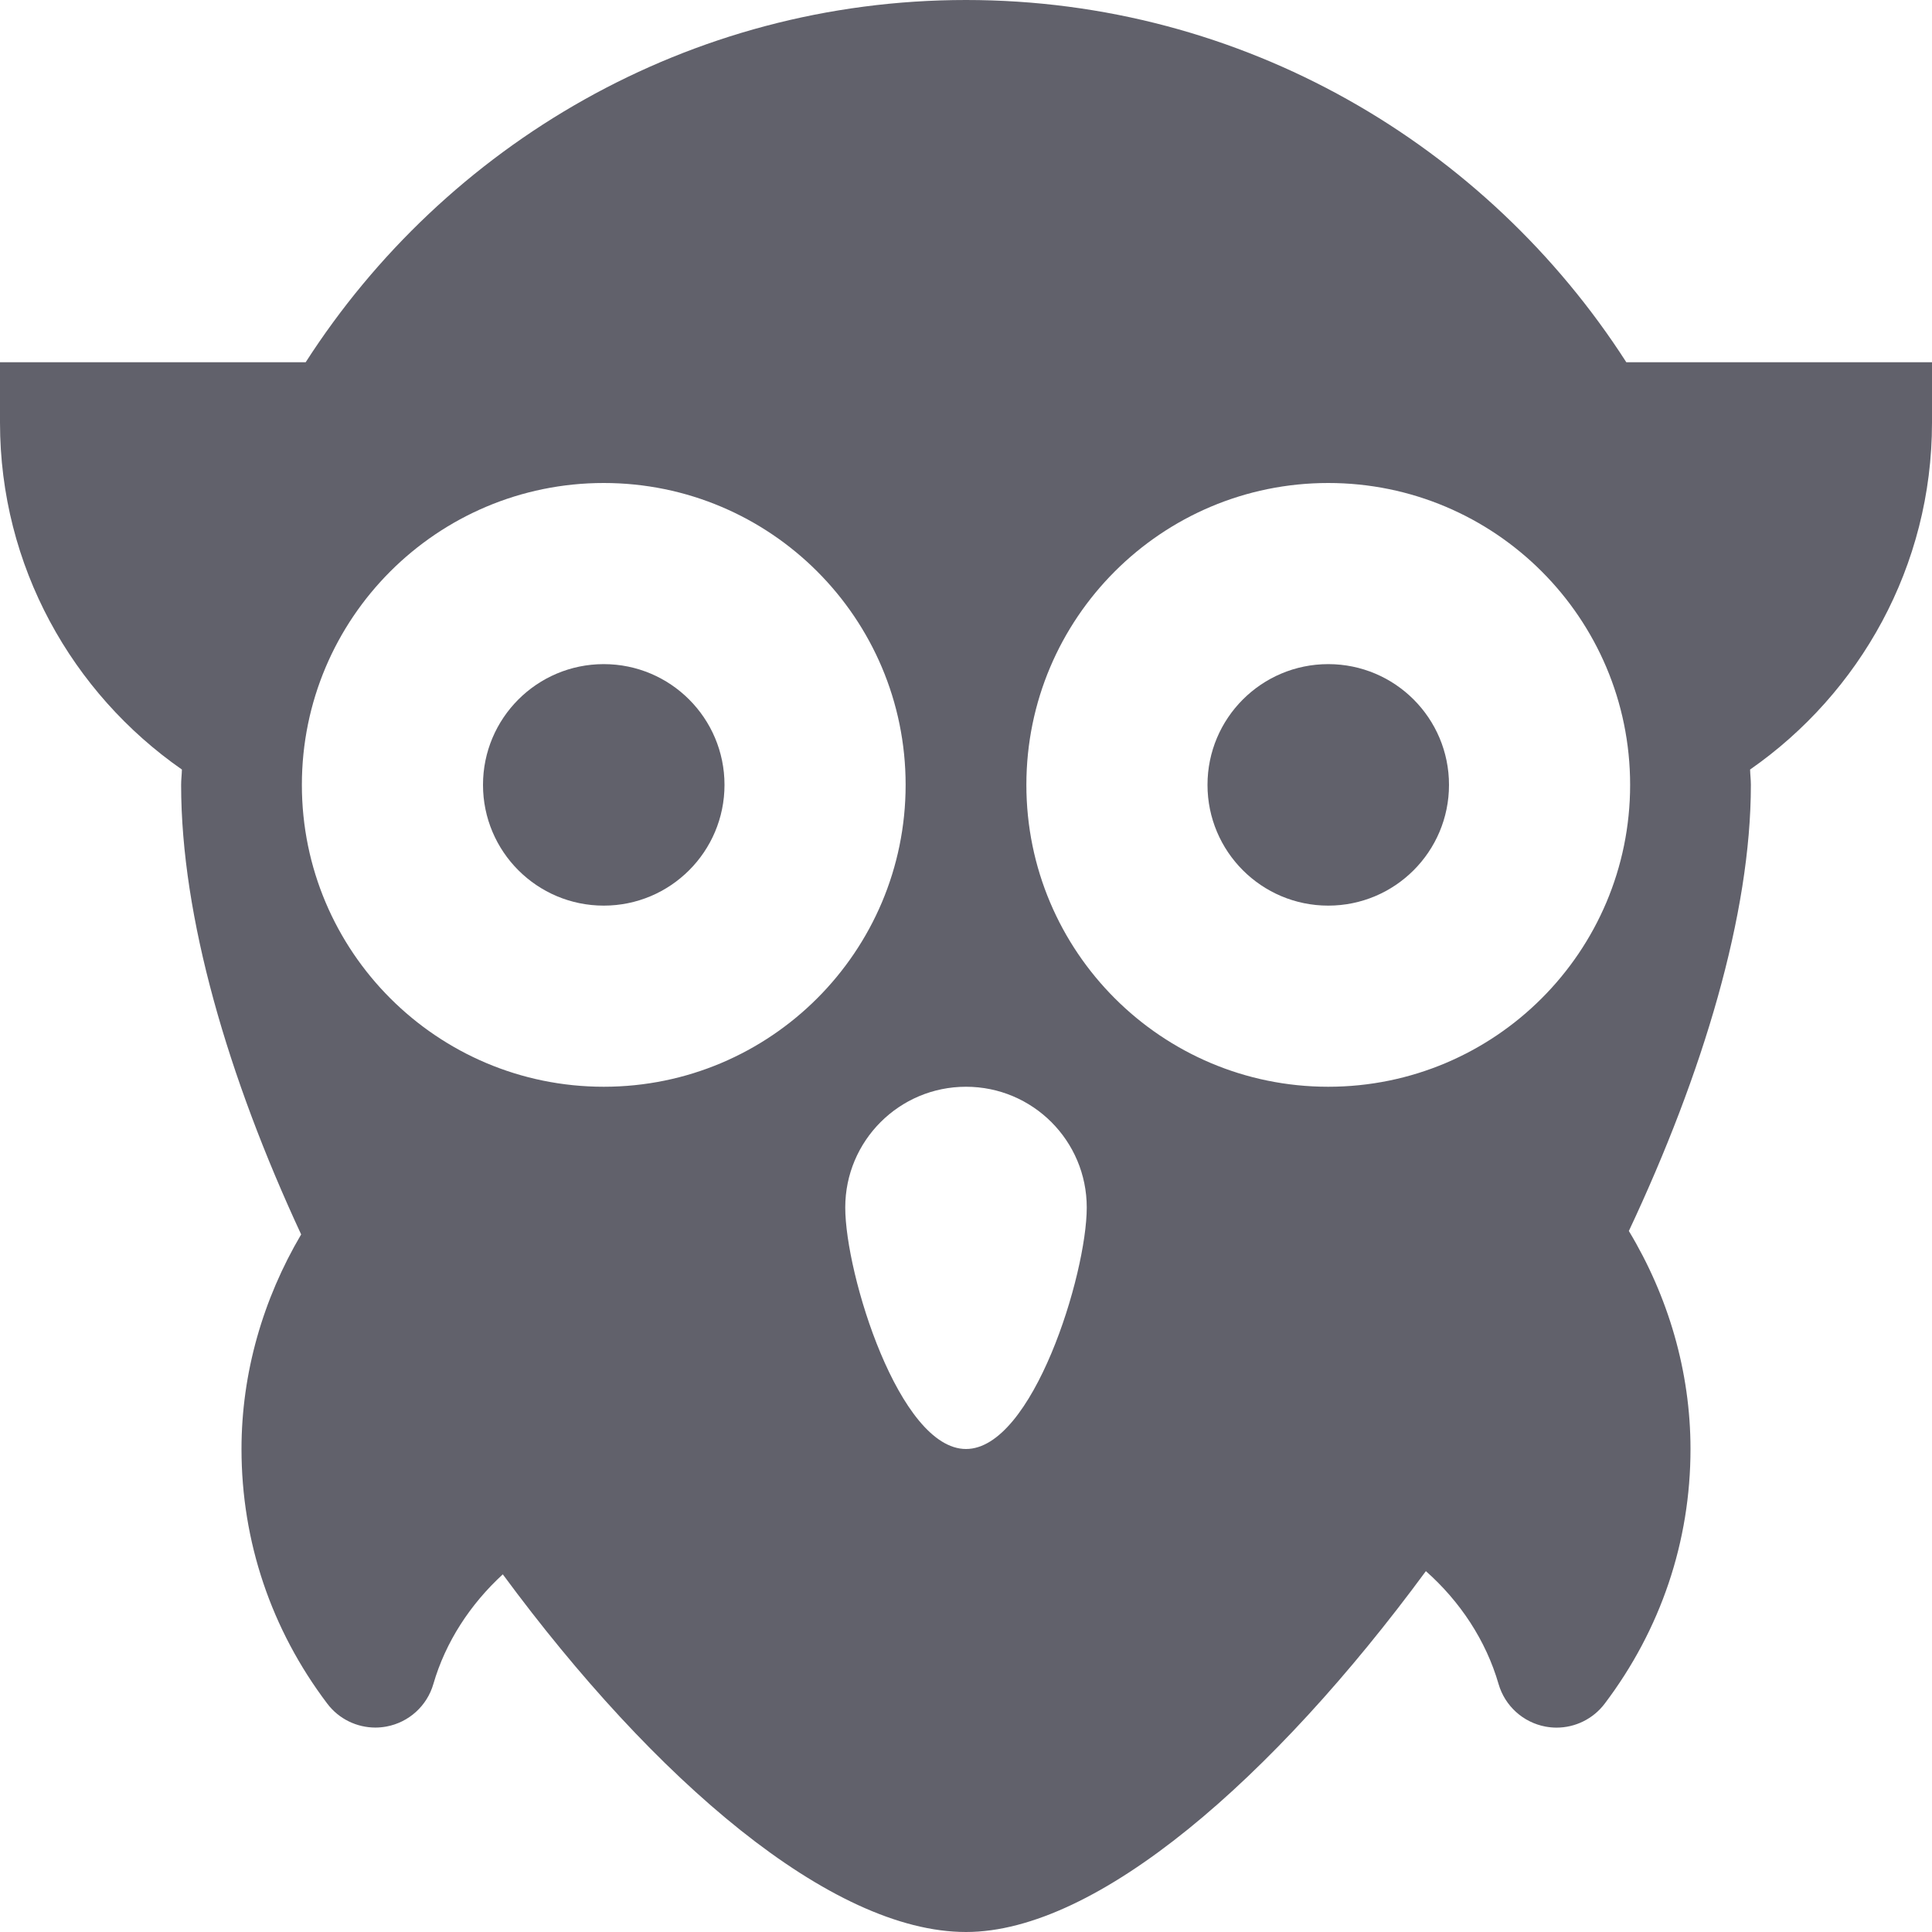 <svg xmlns="http://www.w3.org/2000/svg" height="32" width="32" viewBox="0 0 32 32">
    <circle data-color="color-2" fill="#61616b" cx="10" cy="13" r="2"></circle>
    <circle data-color="color-2" fill="#61616b" cx="22" cy="13" r="2"></circle>
    <path fill="#61616b" d="M26.937,6C24.623,2.398,20.59,0,16,0S7.377,2.398,5.063,6H0v1 c0,2.378,1.195,4.48,3.013,5.746C3.011,12.831,3,12.914,3,13 c0,2.19,0.775,4.835,1.988,7.446C4.357,21.516,4,22.739,4,24 c0,1.531,0.492,2.99,1.421,4.218c0.191,0.253,0.488,0.396,0.797,0.396 c0.06,0,0.121-0.006,0.182-0.017c0.372-0.069,0.673-0.342,0.778-0.705 c0.202-0.698,0.613-1.323,1.15-1.816C10.84,29.484,13.766,32,16,32 c2.177,0,5.096-2.551,7.617-5.977c0.565,0.5,0.995,1.147,1.204,1.87 c0.105,0.363,0.407,0.636,0.778,0.705c0.061,0.011,0.122,0.017,0.182,0.017 c0.31,0,0.606-0.144,0.797-0.396C27.508,26.99,28,25.531,28,24 c0-1.284-0.369-2.529-1.021-3.611C28.209,17.773,29,15.14,29,13 c0-0.086-0.011-0.169-0.013-0.254C30.805,11.48,32,9.378,32,7V6H26.937z M10,18 c-2.761,0-5-2.239-5-5s2.239-5,5-5s5,2.239,5,5S12.761,18,10,18z M16,24c-1.105,0-2-2.895-2-4 c0-1.105,0.895-2,2-2s2,0.895,2,2C18,21.105,17.105,24,16,24z M22,18c-2.761,0-5-2.239-5-5 s2.239-5,5-5s5,2.239,5,5S24.761,18,22,18z"></path>
</svg>